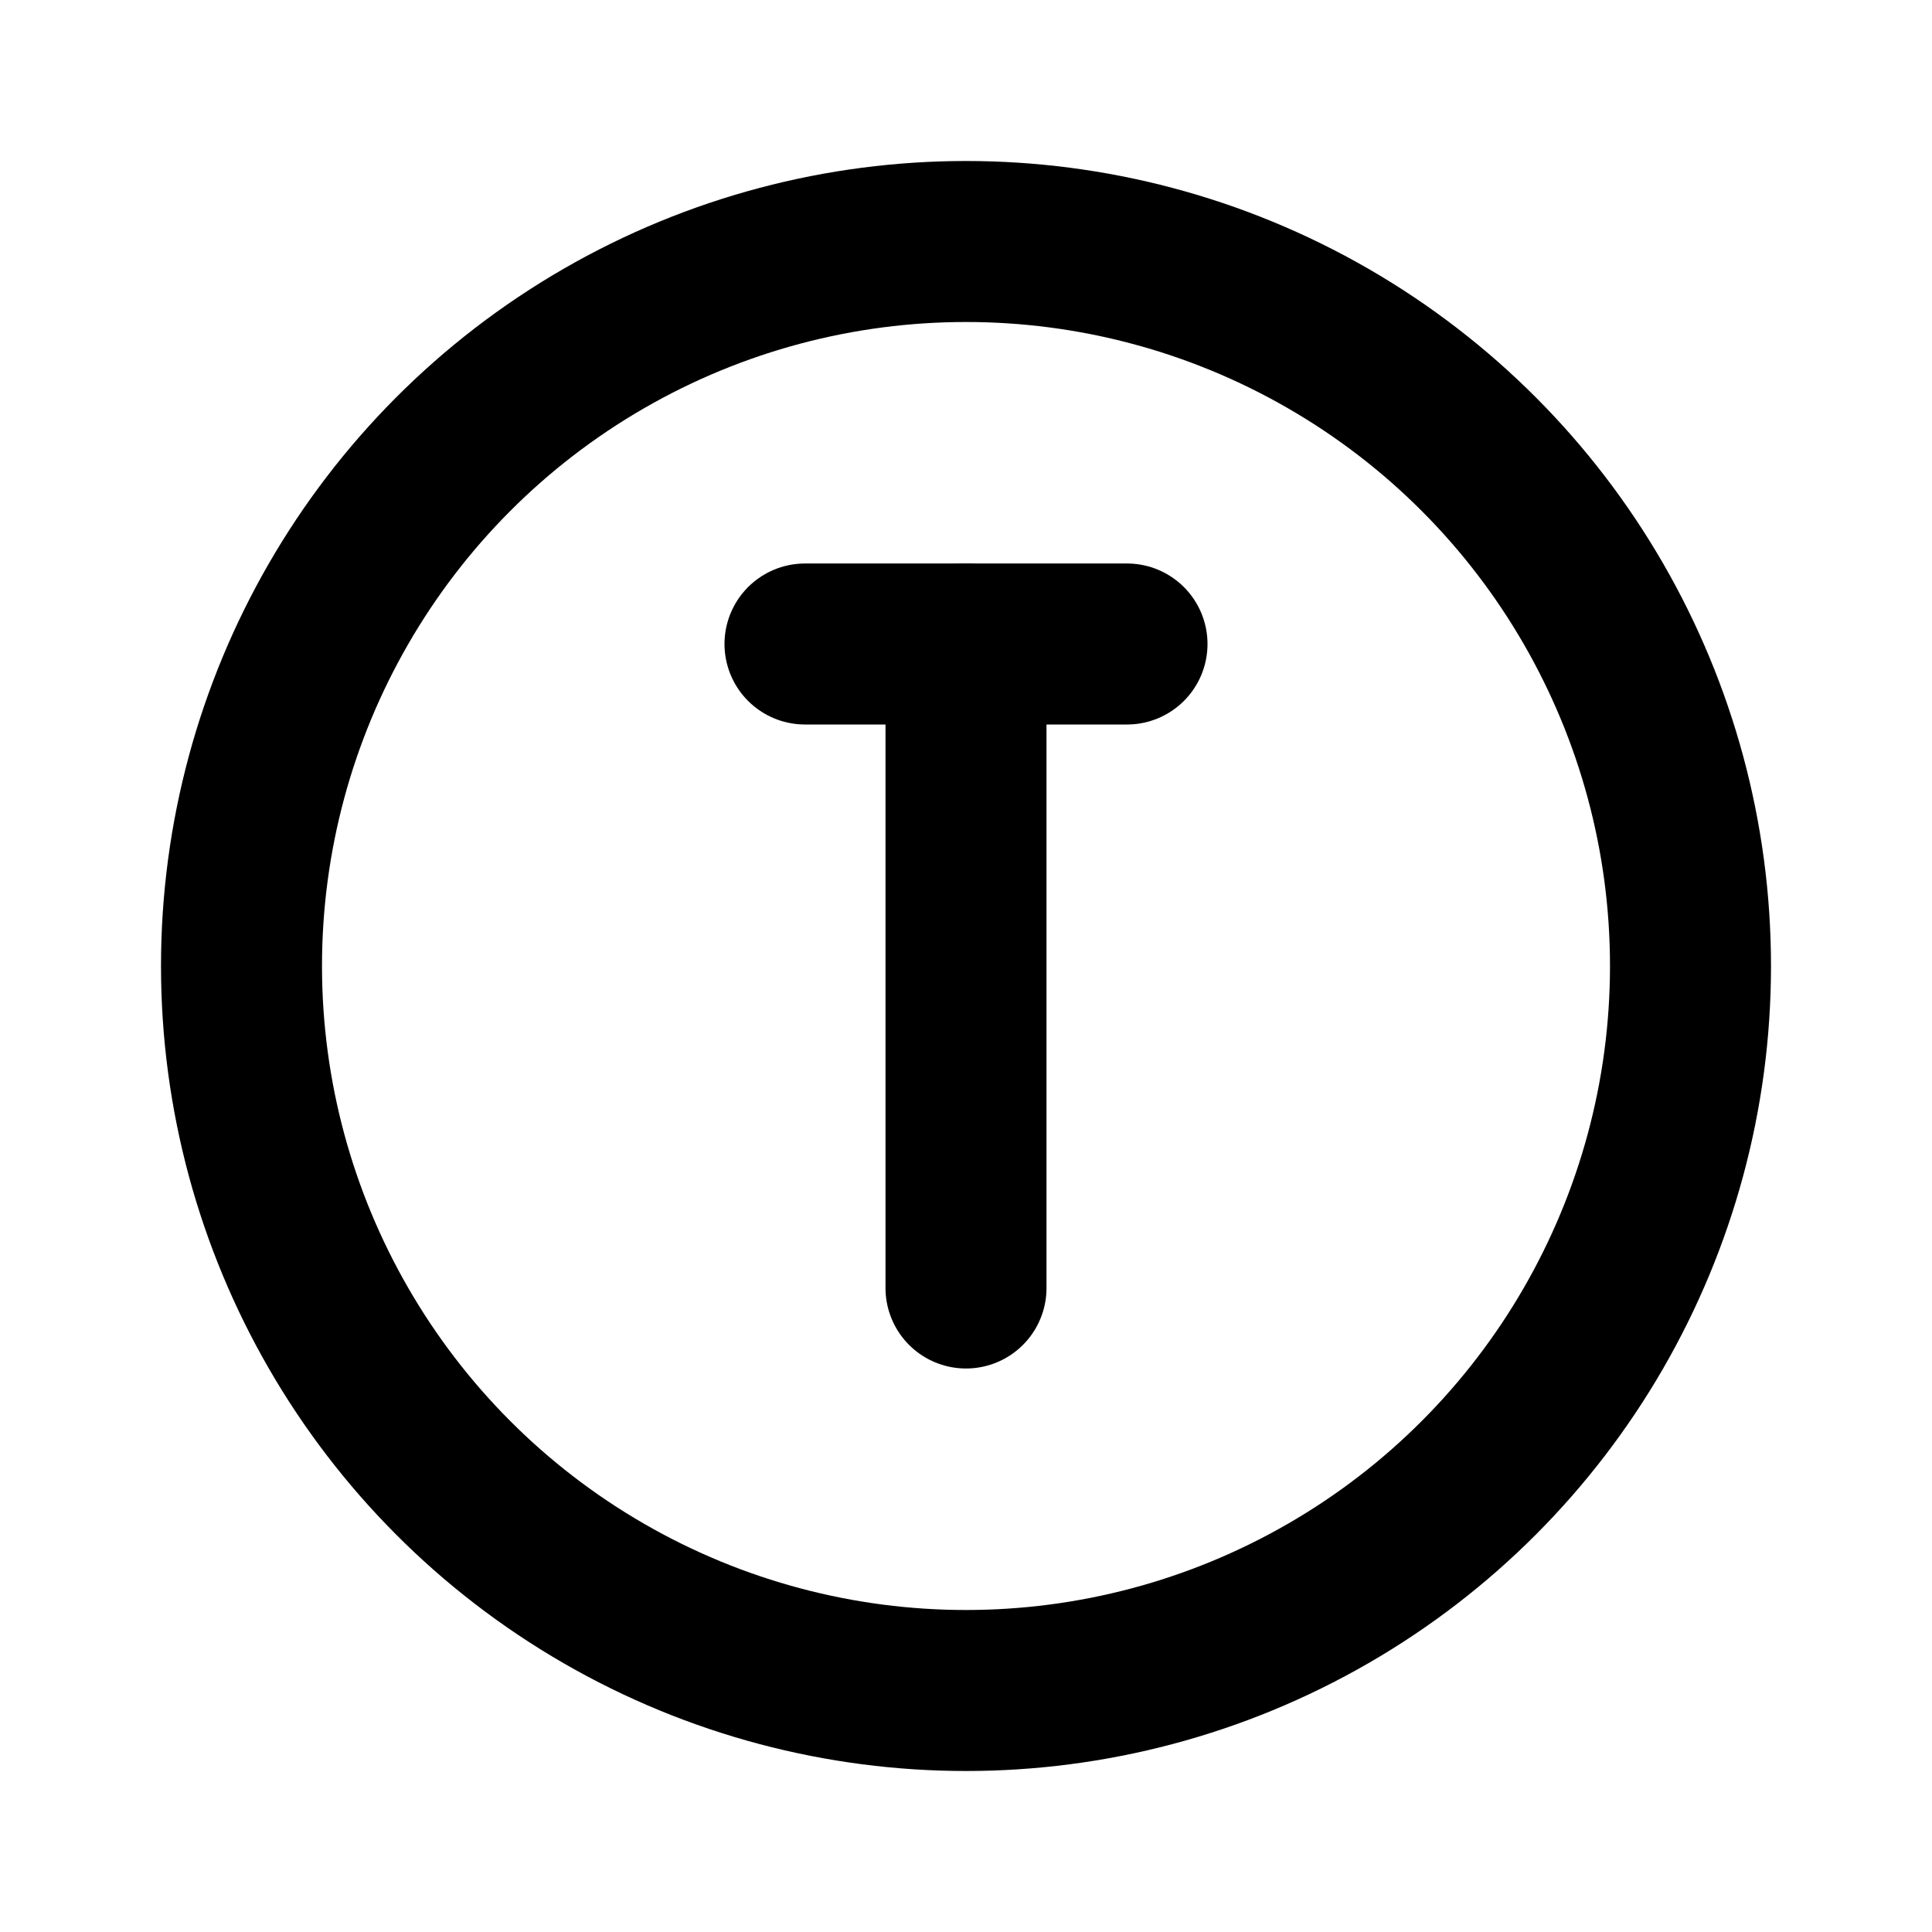 <svg xmlns="http://www.w3.org/2000/svg" class="icon icon-tabler icon-tabler-circle-t" width="24" height="24" viewBox="0 0 24 24" stroke-width="2" stroke="currentColor" fill="none" stroke-linecap="round" stroke-linejoin="round">
  <path stroke="none" d="M0 0h24v24H0z" fill="none"/>
  <circle cx="12" cy="12" r="9" />
  <path d="M10 8h4" />
  <path d="M12 8v8" />
</svg>


